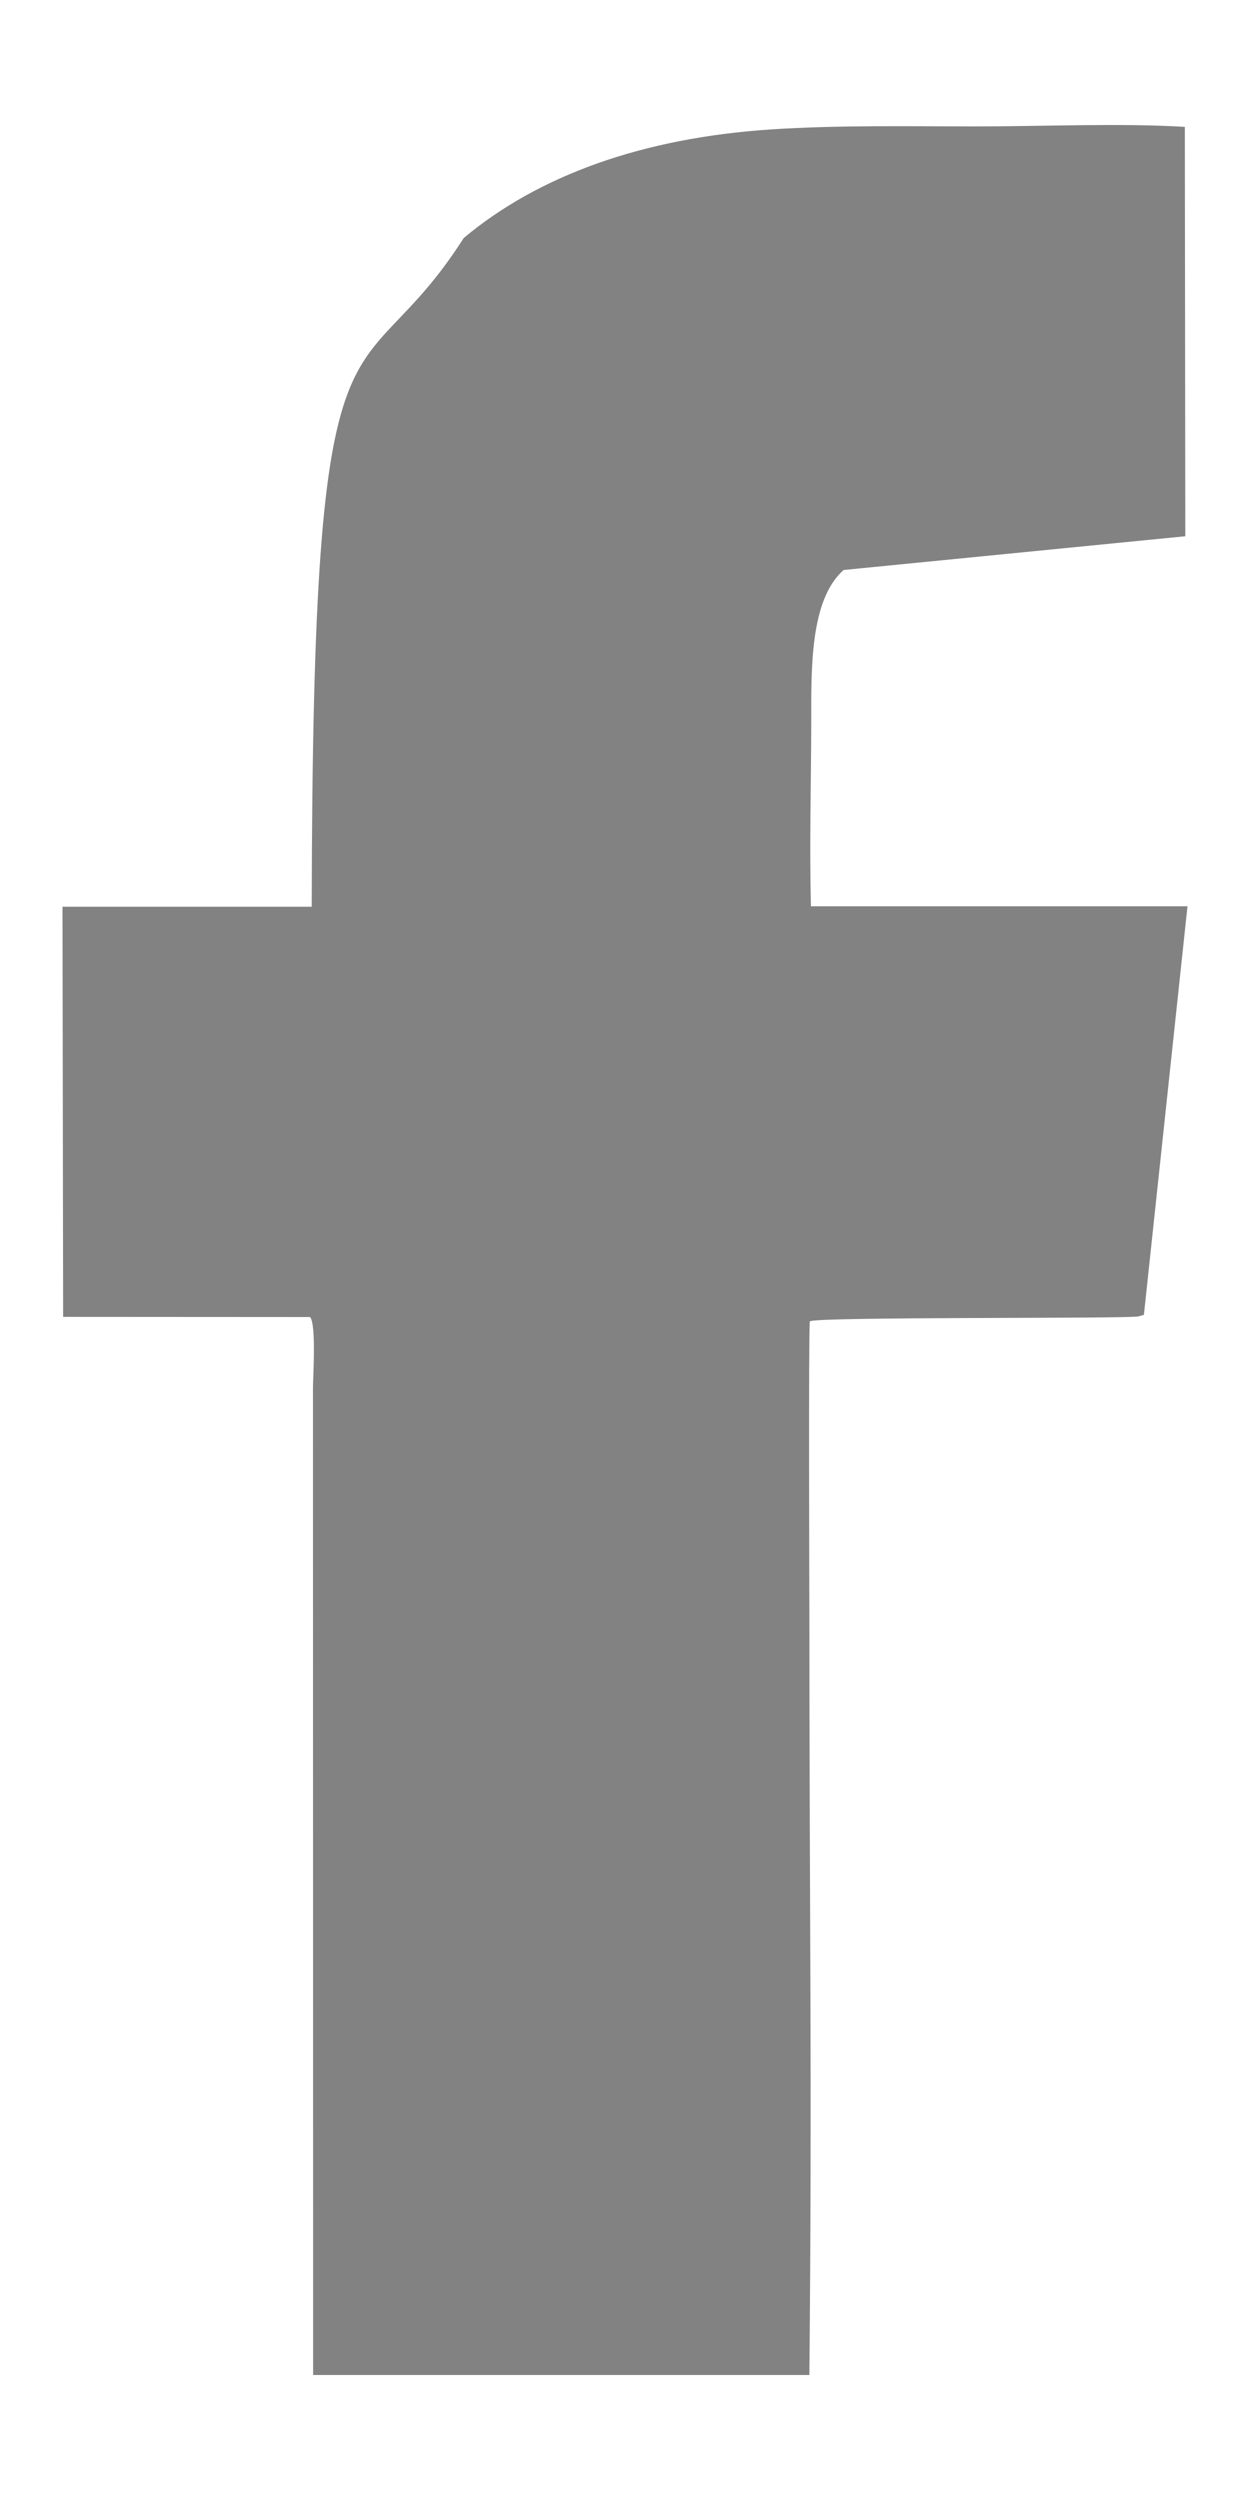 <svg width="8" height="16" viewBox="0 0 8 16" fill="none" xmlns="http://www.w3.org/2000/svg"><path fill-rule="evenodd" clip-rule="evenodd" d="M1.985 8.43c.04.048.018.387.018.451l.001 6.319H5.18c.018-1.885 0-2.978 0-4.87 0-.029-.006-1.835.003-1.873.018-.031 2.034-.016 2.103-.032l.035-.01L7.6 5.8H5.19c-.01-.386.001-.783.002-1.17 0-.352-.009-.79.207-.982l2.187-.216-.003-2.62C7.17.787 6.68.809 6.256.809c-.44 0-.885-.009-1.318.019-.824.054-1.49.294-1.97.695-.698 1.093-.967.155-.973 4.28H.4l.004 2.625 1.581.001z" fill="#828282"/></svg>